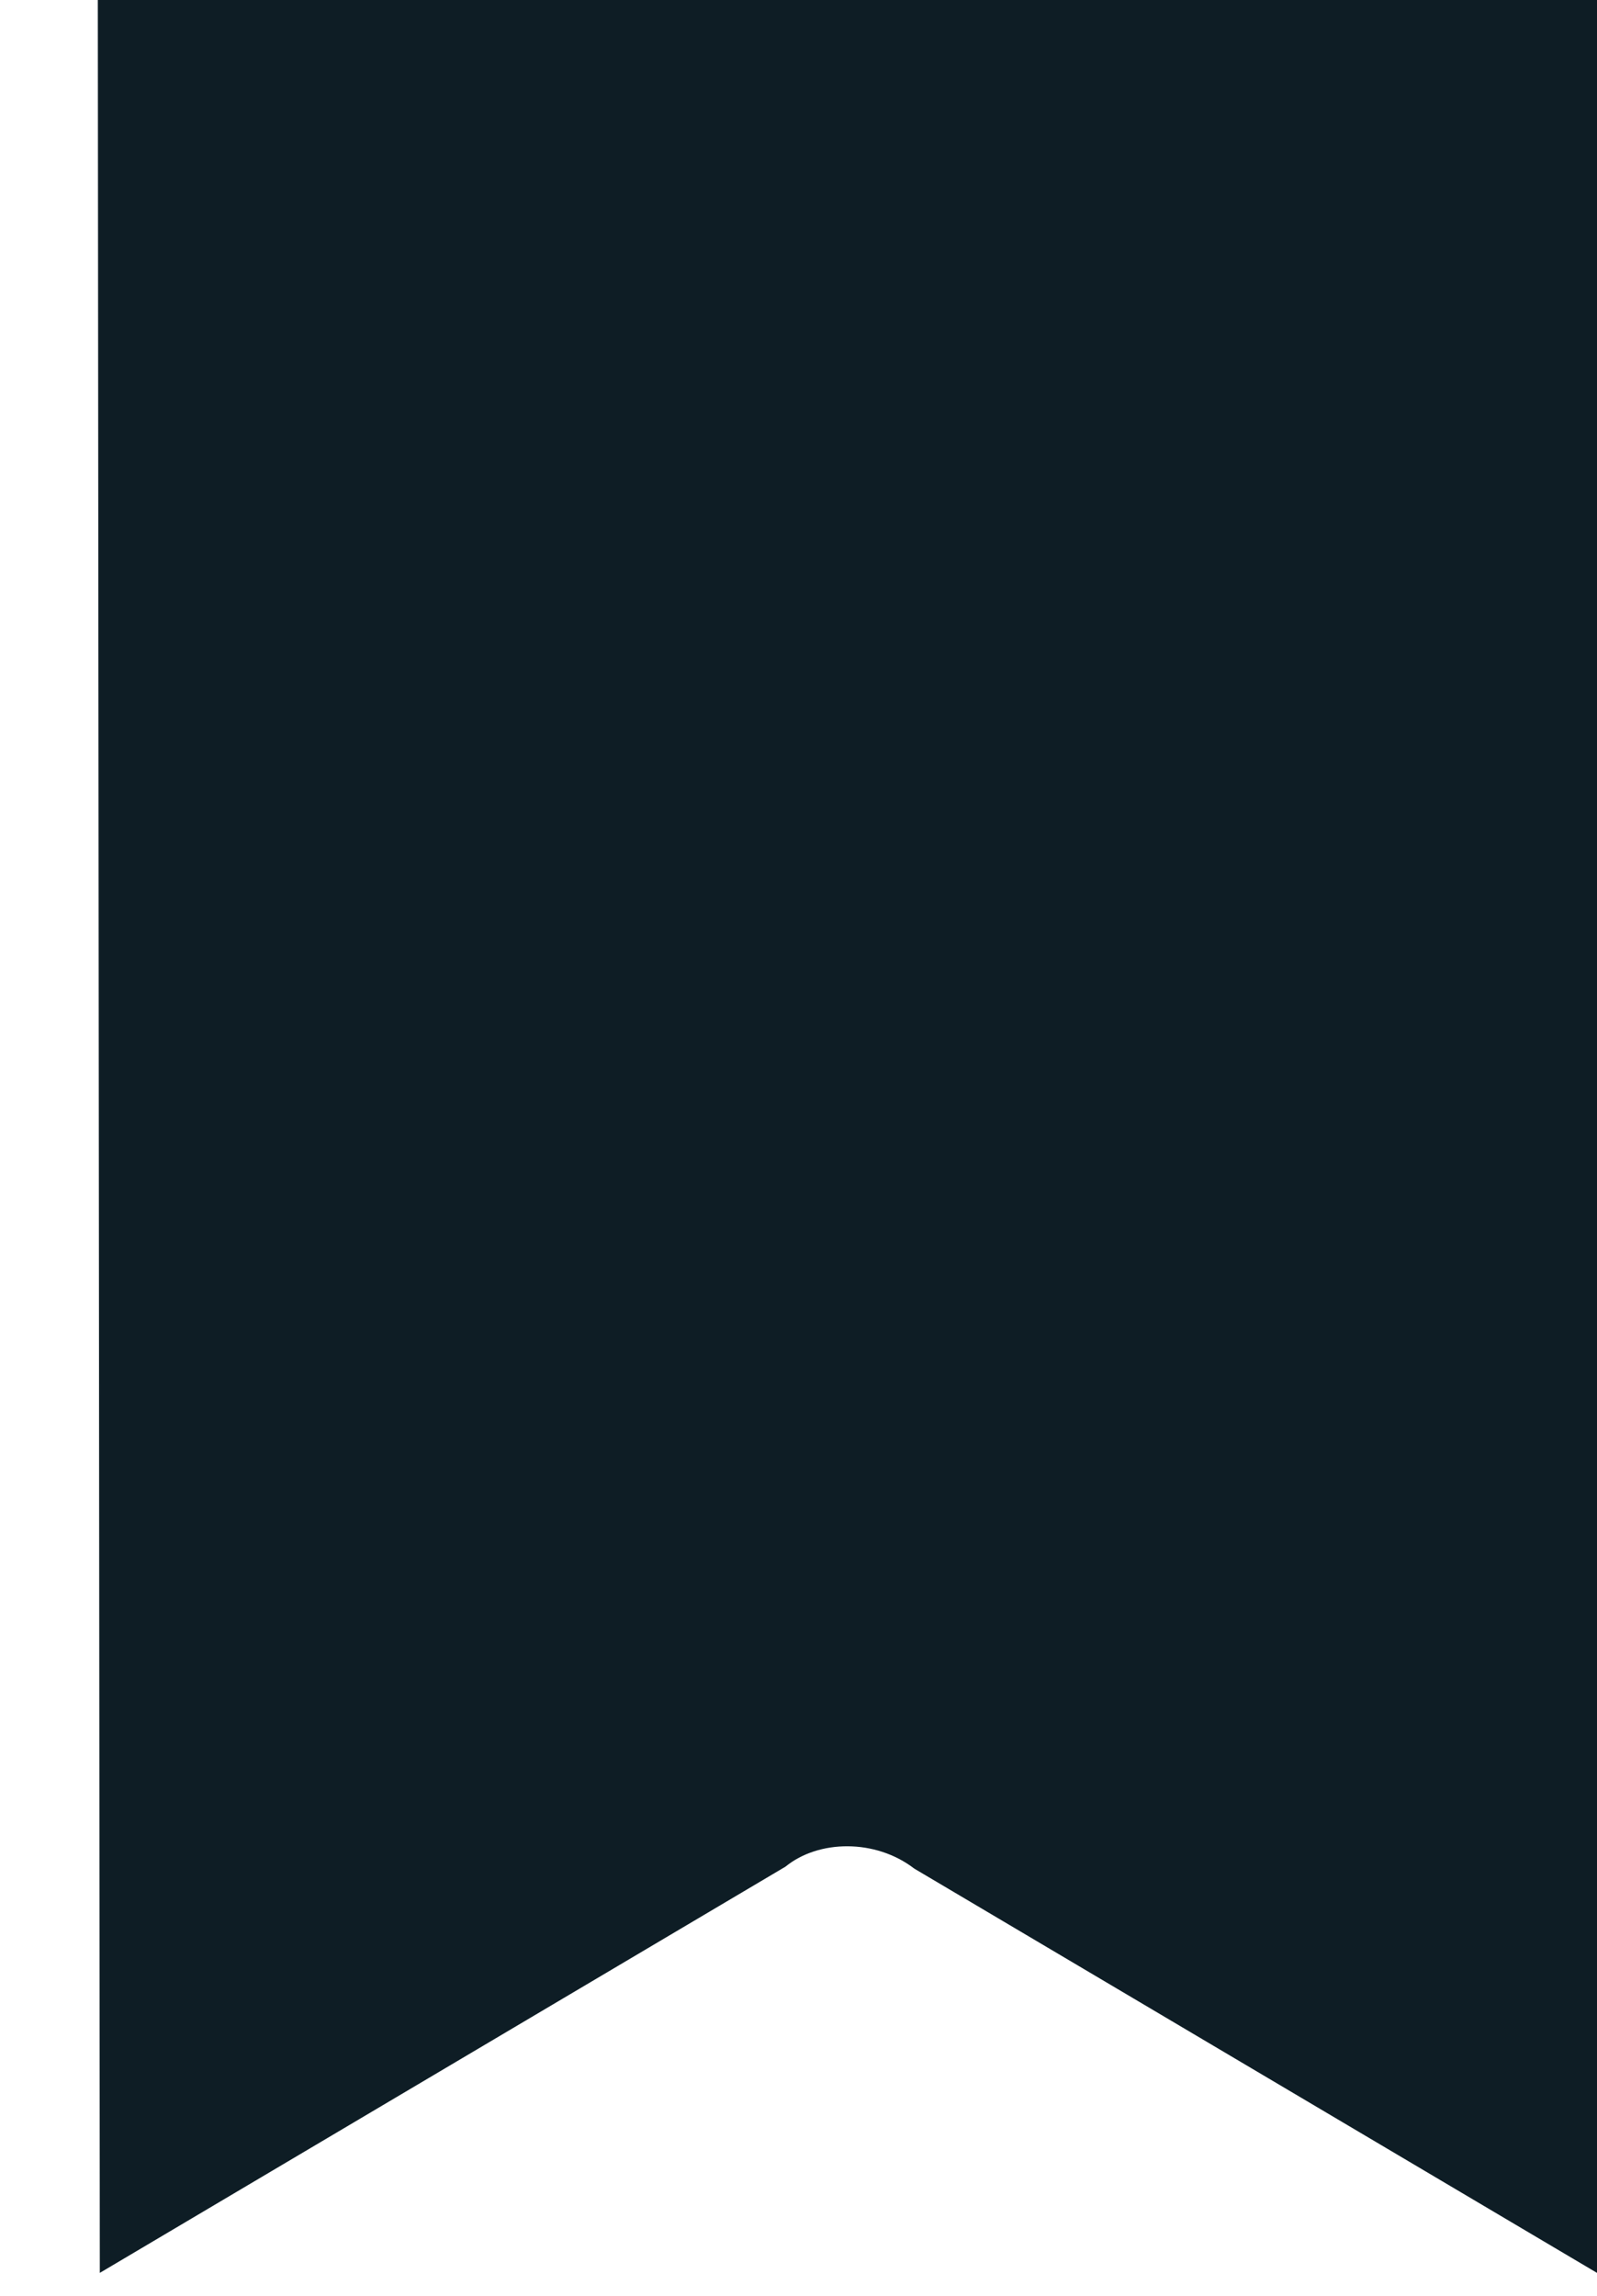 <svg width="16" height="23" viewBox="0 0 16 23" fill="none" xmlns="http://www.w3.org/2000/svg">
<path fill-rule="evenodd" clip-rule="evenodd" d="M1 22.77L0.98 0H16V22.77L9.16 18.72C8.77 18.42 8.2 18.43 7.87 18.7L1 22.77Z" fill="#0E1D25"/>
</svg>
